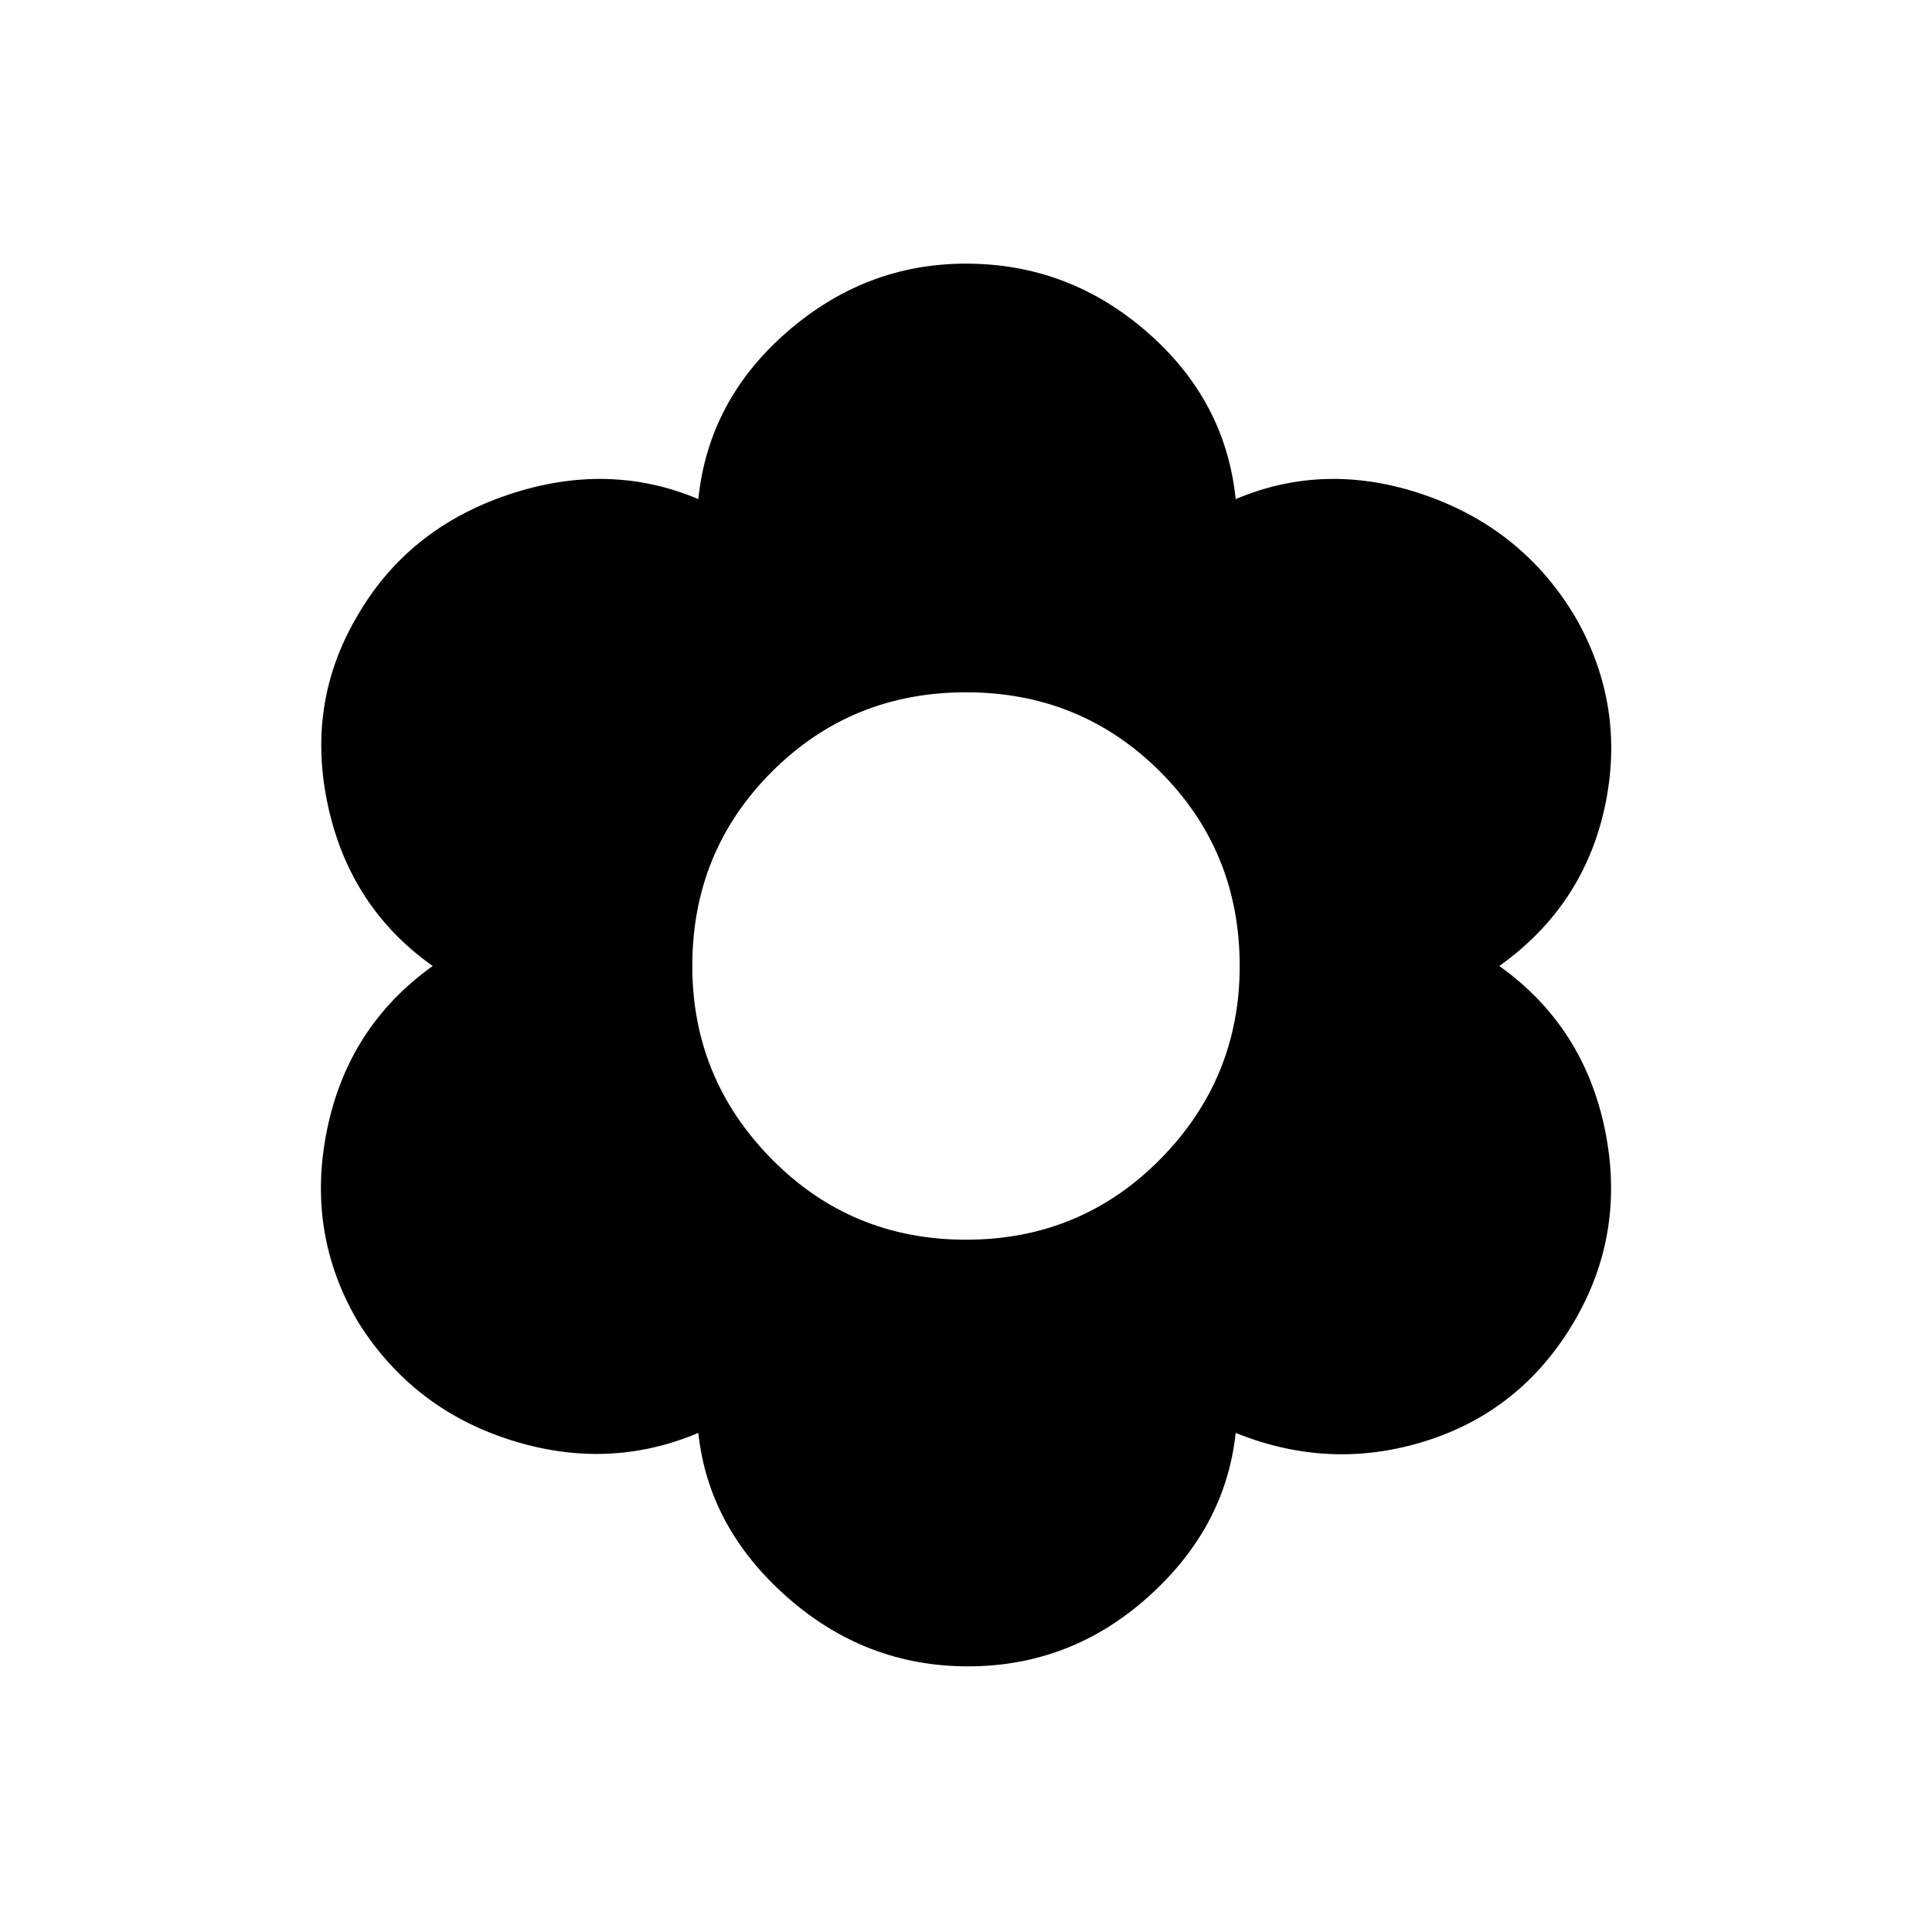 <svg xmlns="http://www.w3.org/2000/svg" height="24" width="24"><path d="M12.025 20.7Q10.75 20.7 9.775 19.837Q8.8 18.975 8.675 17.8Q7.55 18.275 6.338 17.887Q5.125 17.5 4.45 16.425Q3.8 15.325 4.062 14.037Q4.325 12.75 5.375 12Q4.35 11.275 4.075 10.012Q3.8 8.75 4.425 7.675Q5.05 6.575 6.3 6.15Q7.55 5.725 8.675 6.2Q8.8 4.975 9.775 4.125Q10.75 3.275 12 3.275Q13.275 3.275 14.25 4.125Q15.225 4.975 15.35 6.2Q16.475 5.725 17.7 6.15Q18.925 6.575 19.575 7.675Q20.2 8.775 19.938 10.012Q19.675 11.25 18.625 12Q19.675 12.75 19.938 14.037Q20.2 15.325 19.55 16.425Q18.9 17.525 17.713 17.9Q16.525 18.275 15.35 17.8Q15.225 18.975 14.263 19.837Q13.3 20.7 12.025 20.7ZM12 15.4Q13.425 15.4 14.413 14.4Q15.4 13.4 15.4 12Q15.4 10.575 14.413 9.587Q13.425 8.6 12 8.6Q10.575 8.6 9.588 9.587Q8.6 10.575 8.6 12Q8.6 13.4 9.588 14.4Q10.575 15.4 12 15.4Z"/></svg>